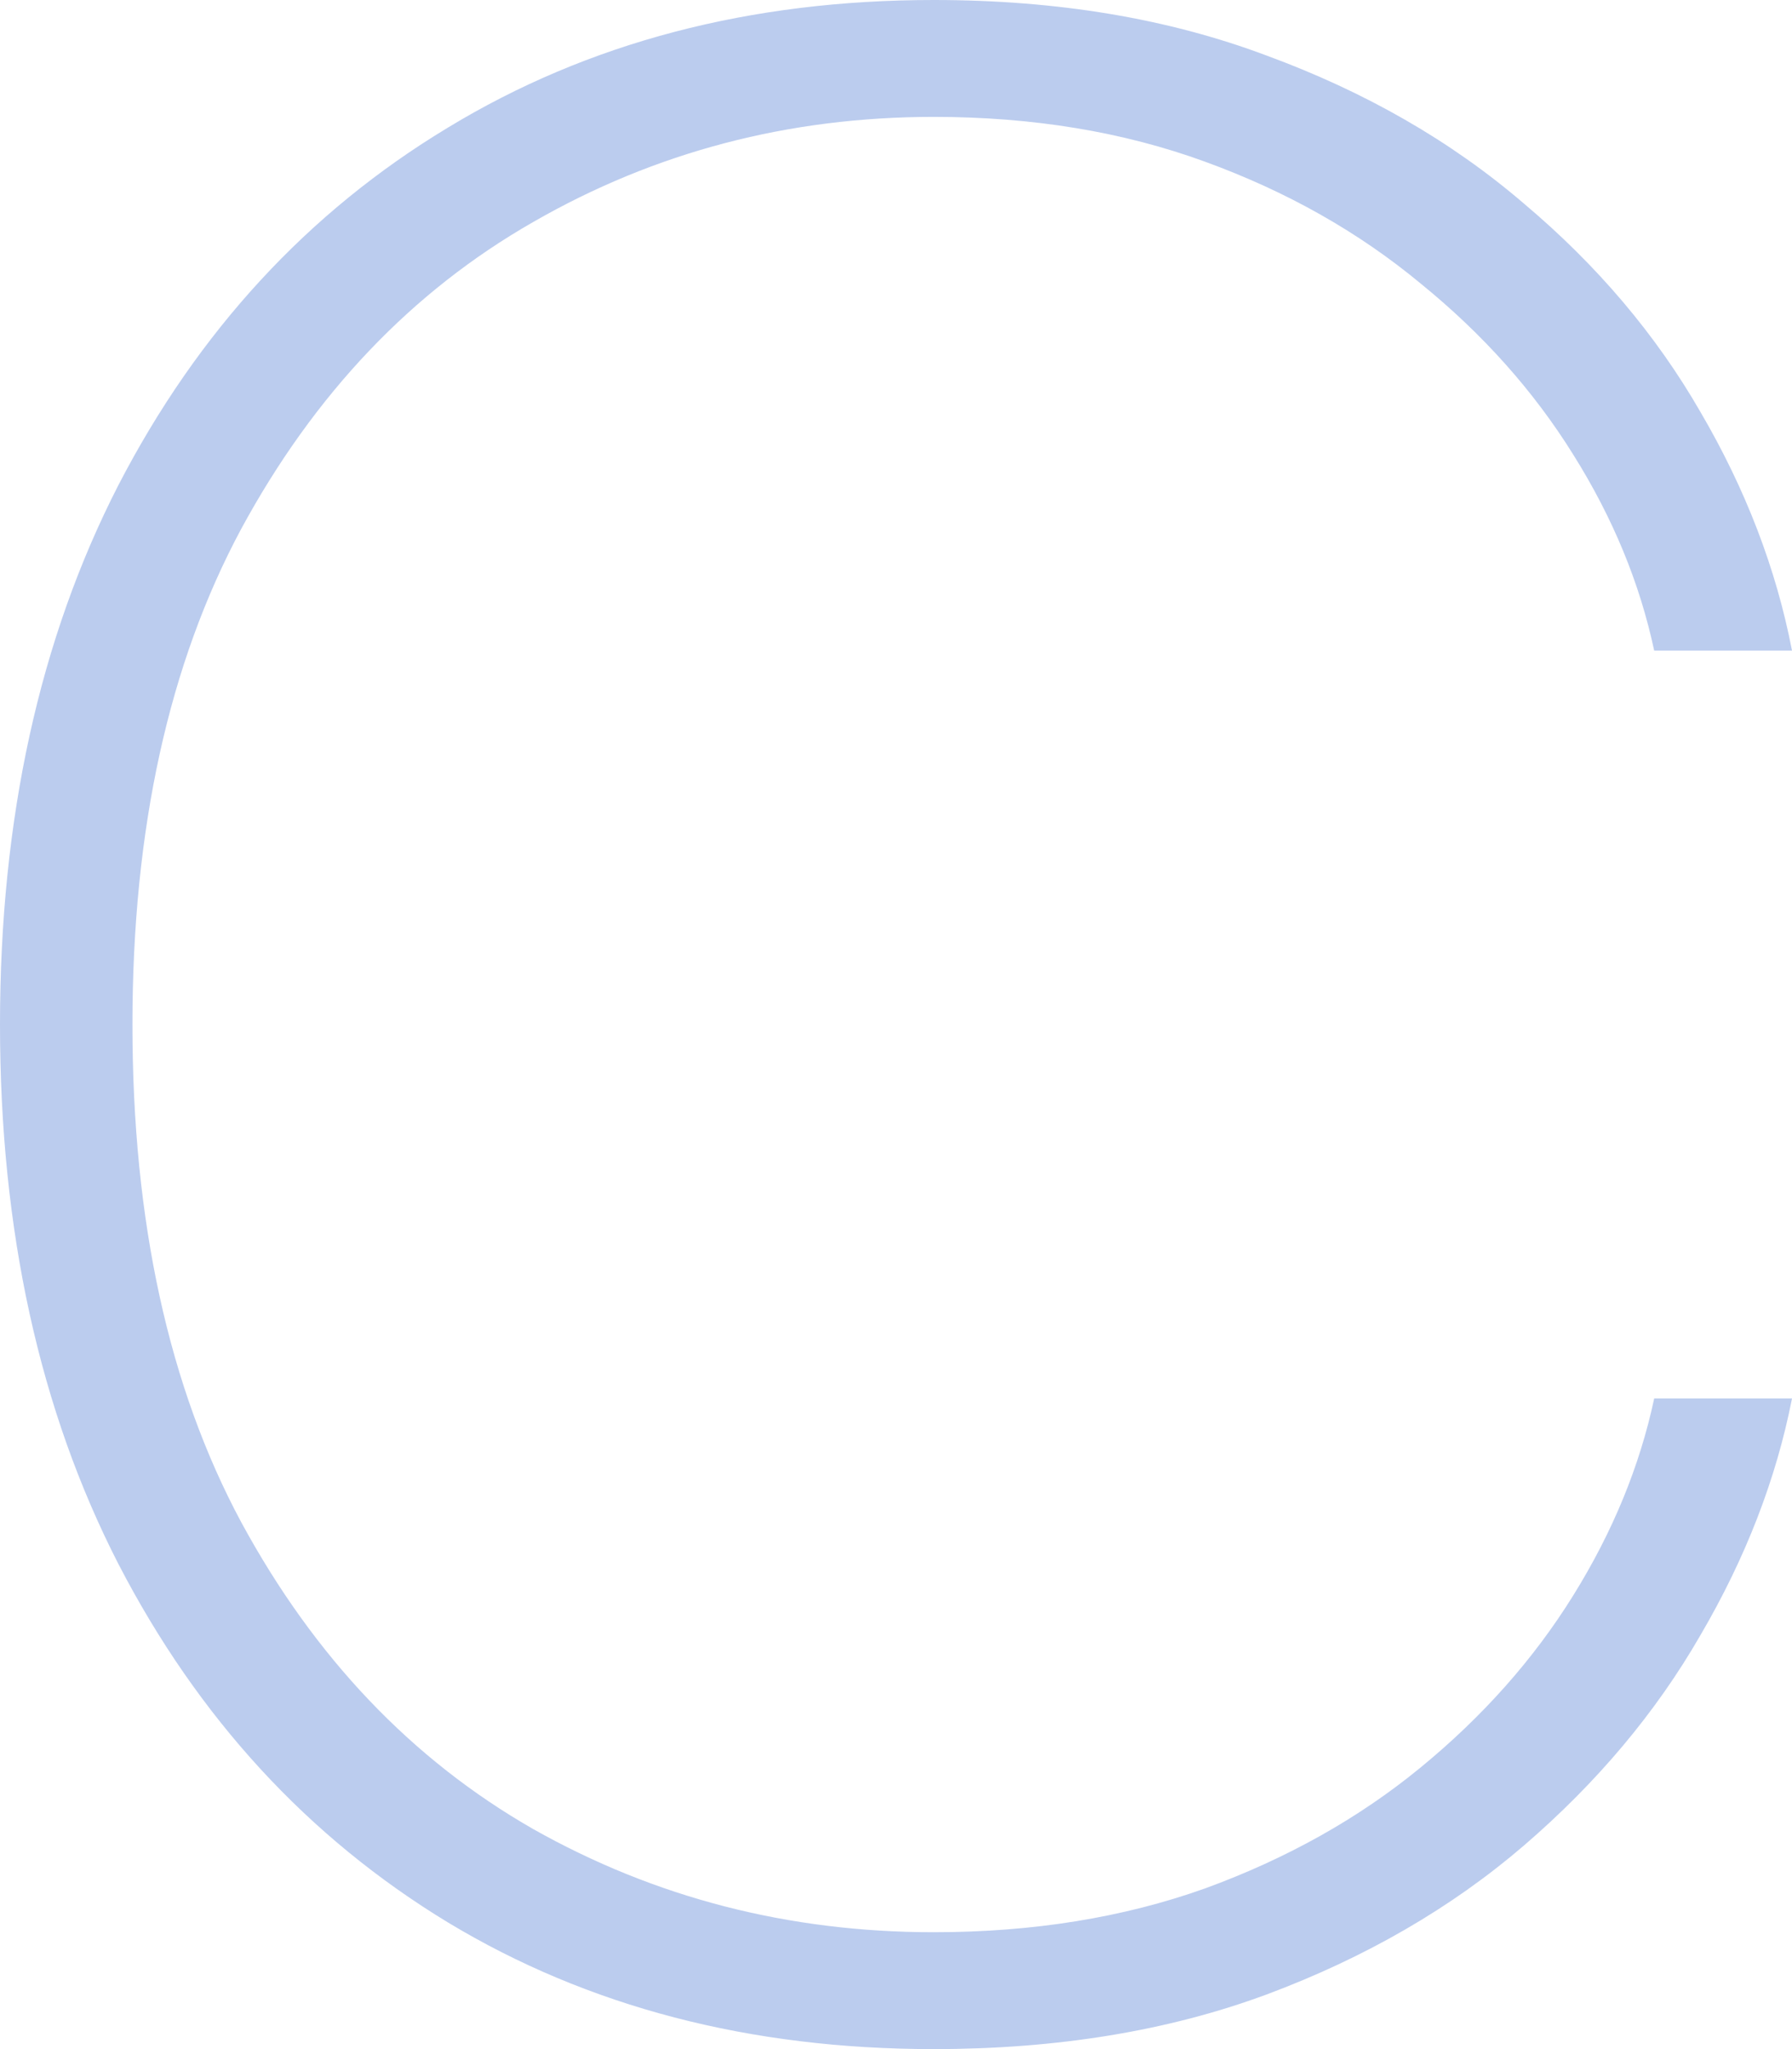 <svg width="21" height="24" viewBox="0 0 21 24" fill="none" xmlns="http://www.w3.org/2000/svg">
<path d="M21 7.62H19.385C19.216 6.829 18.901 6.065 18.438 5.327C17.975 4.582 17.378 3.913 16.646 3.319C15.922 2.719 15.081 2.243 14.122 1.894C13.163 1.544 12.103 1.369 10.942 1.369C9.242 1.369 7.677 1.779 6.247 2.601C4.825 3.414 3.685 4.612 2.827 6.194C1.977 7.776 1.552 9.711 1.552 12C1.552 14.304 1.977 16.247 2.827 17.829C3.685 19.411 4.825 20.608 6.247 21.422C7.677 22.228 9.242 22.631 10.942 22.631C12.103 22.631 13.163 22.46 14.122 22.118C15.081 21.768 15.922 21.297 16.646 20.703C17.378 20.103 17.975 19.43 18.438 18.684C18.901 17.939 19.216 17.171 19.385 16.38H21C20.815 17.323 20.457 18.247 19.927 19.152C19.406 20.057 18.716 20.878 17.858 21.616C17.008 22.346 16.002 22.928 14.841 23.361C13.689 23.787 12.389 24 10.942 24C8.788 24 6.891 23.506 5.25 22.517C3.609 21.521 2.322 20.122 1.388 18.319C0.463 16.517 0 14.411 0 12C0 9.589 0.463 7.483 1.388 5.681C2.322 3.878 3.609 2.483 5.25 1.494C6.891 0.498 8.788 0 10.942 0C12.389 0 13.689 0.217 14.841 0.65C16.002 1.076 17.008 1.654 17.858 2.384C18.716 3.106 19.406 3.92 19.927 4.825C20.457 5.73 20.815 6.662 21 7.62Z" fill="#BBCCEE"/>
</svg>
